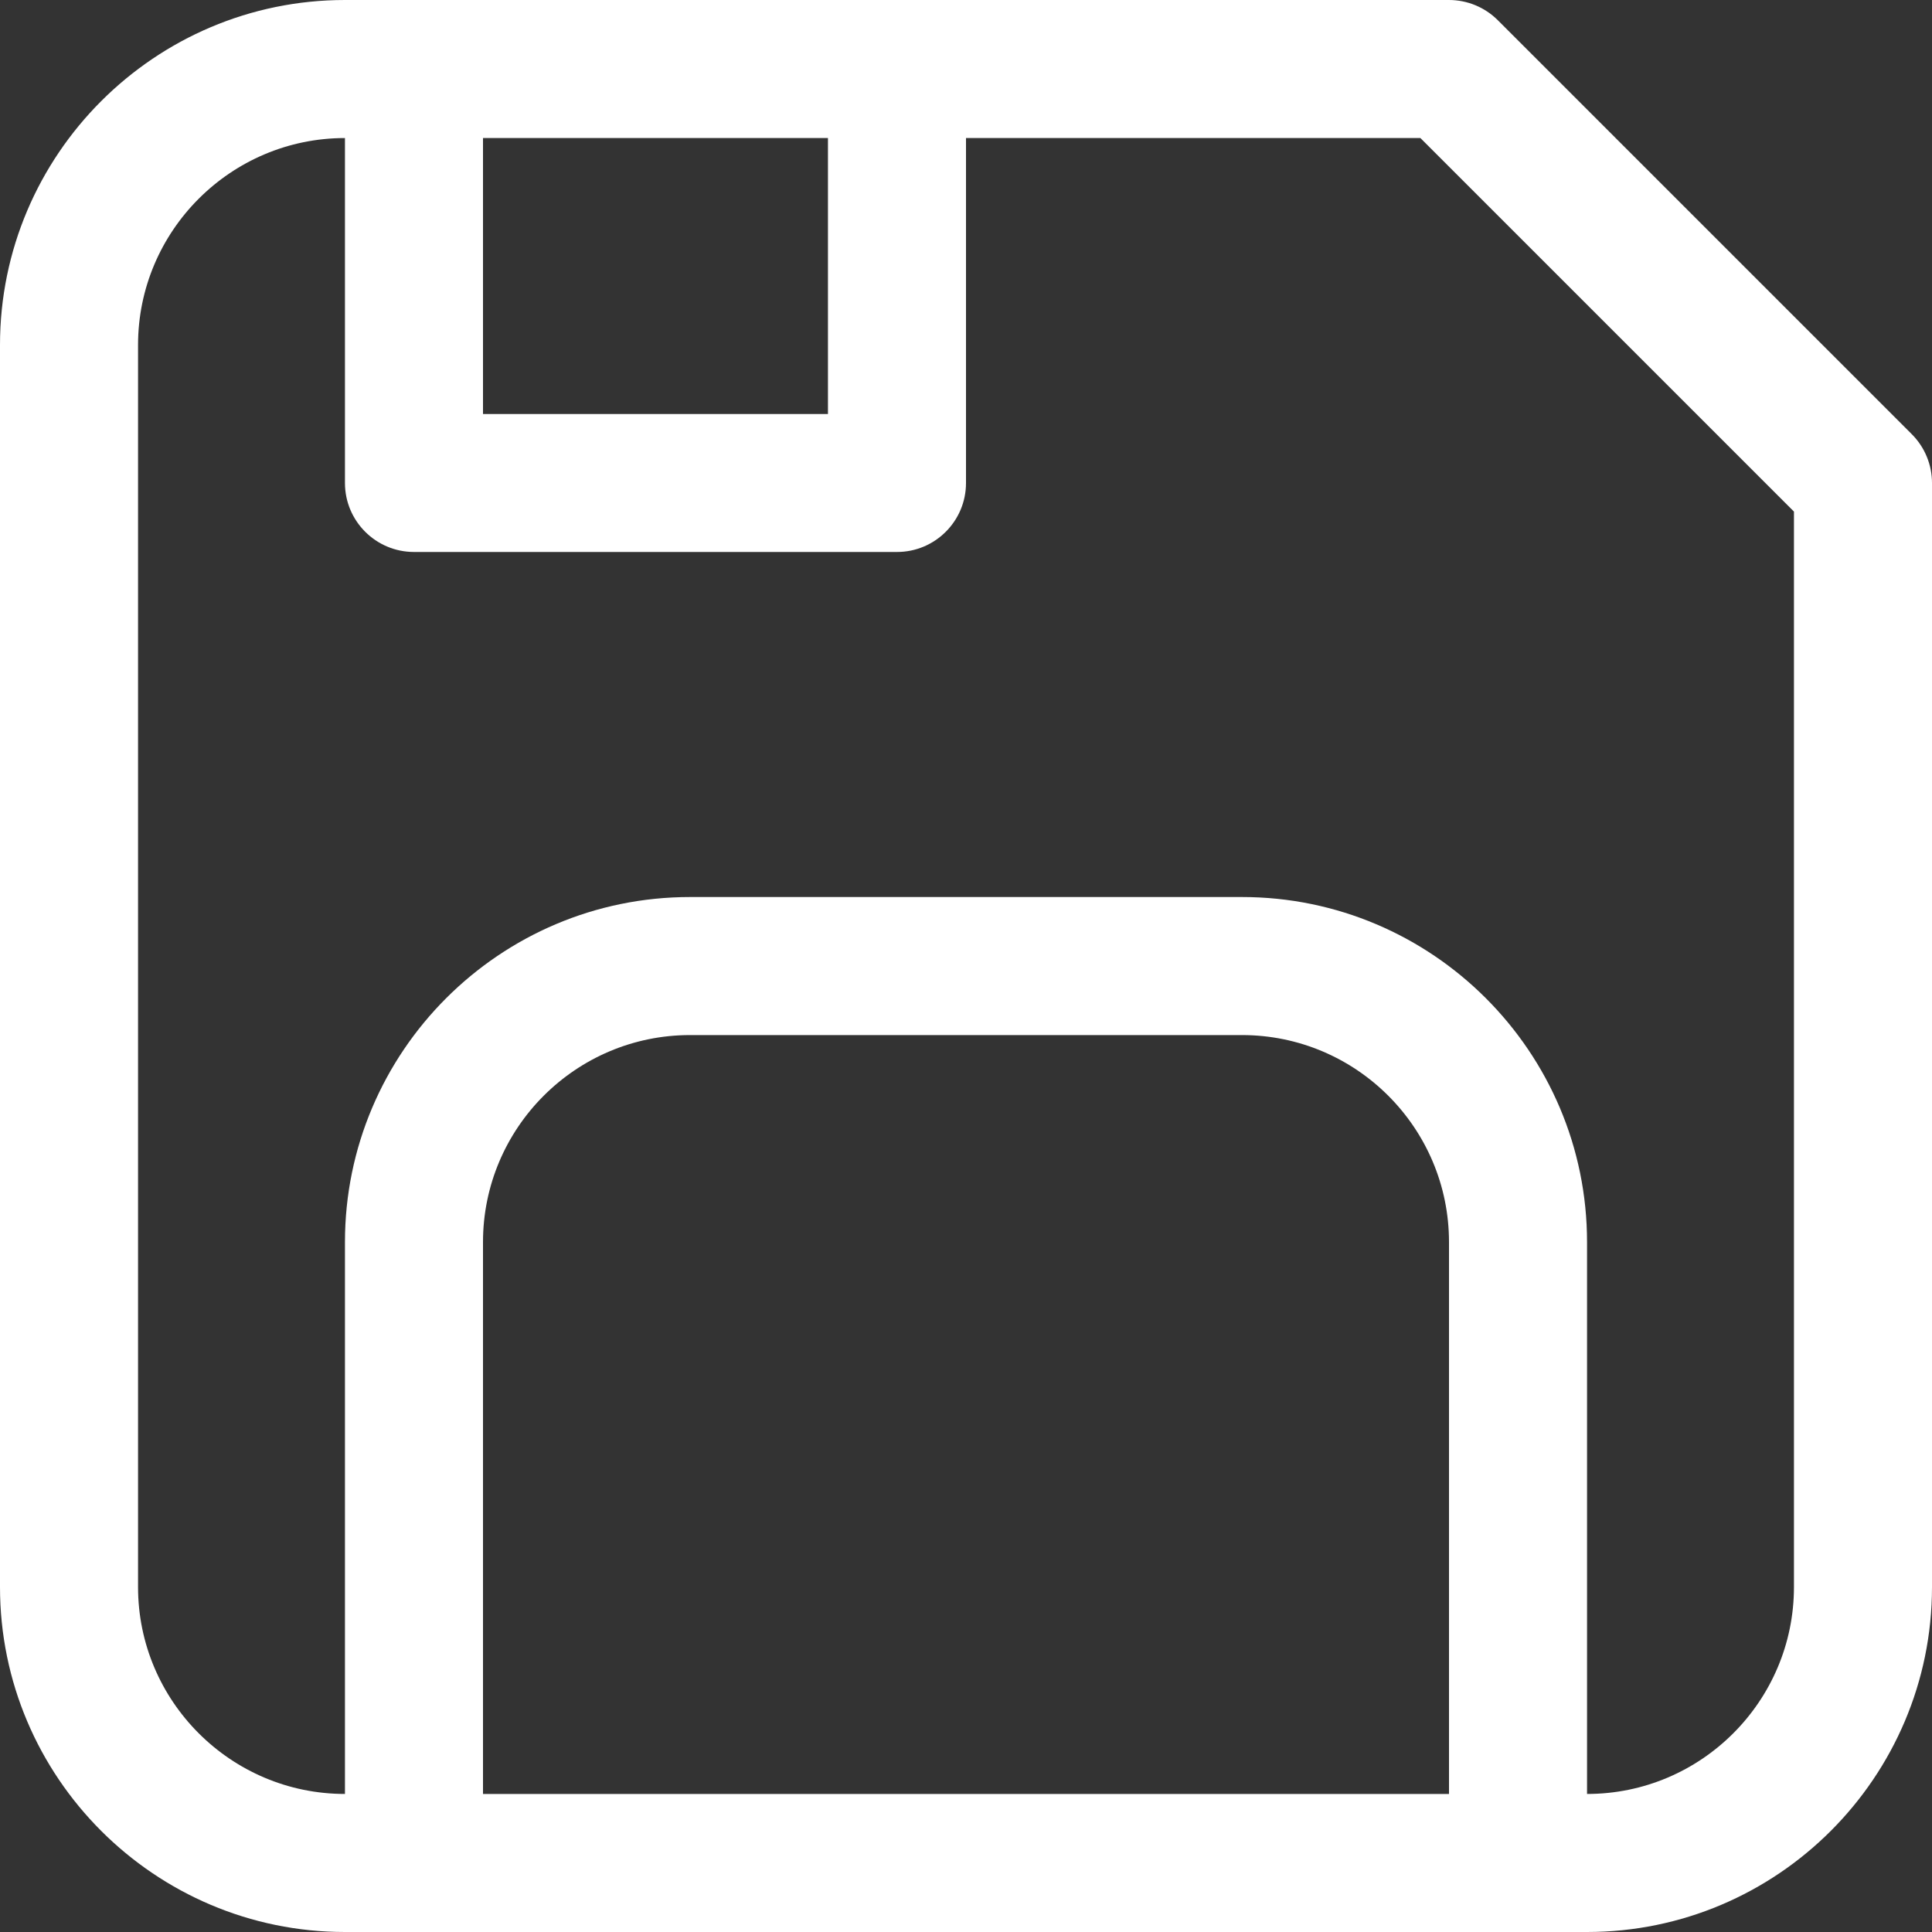 <svg width="20" height="20" viewBox="0 0 20 20" fill="none" xmlns="http://www.w3.org/2000/svg">
<rect x="0" y="0" width="20" height="20" fill="#333333" stroke="none"/>
<g clip-path="url(#clip0_816_2872)">
<path d="M16.429 20H3.571C1.602 20 0 18.398 0 16.429V3.571C0 1.602 1.602 0 3.571 0H15C15.189 0 15.371 0.075 15.505 0.209L19.791 4.495C19.925 4.629 20 4.811 20 5V16.429C20 18.398 18.398 20 16.429 20ZM3.571 1.429C2.39 1.429 1.429 2.39 1.429 3.571V16.429C1.429 17.61 2.39 18.571 3.571 18.571H16.429C17.61 18.571 18.571 17.61 18.571 16.429V5.296L14.704 1.429H3.571Z" fill="white"/>
<path d="M15.714 20C15.32 20 15 19.681 15 19.286V12.858C15 11.676 14.039 10.715 12.857 10.715H7.143C5.961 10.715 5 11.676 5 12.858V19.286C5 19.681 4.68 20 4.286 20C3.891 20 3.571 19.681 3.571 19.286V12.858C3.571 10.888 5.174 9.286 7.143 9.286H12.857C14.826 9.286 16.429 10.888 16.429 12.858V19.286C16.429 19.681 16.109 20 15.714 20Z" fill="white"/>
<path d="M9.286 5.714H4.286C3.891 5.714 3.571 5.394 3.571 5V0.714C3.571 0.32 3.891 0 4.286 0C4.68 0 5 0.32 5 0.714V4.286H8.571V0.714C8.571 0.32 8.891 0 9.286 0C9.68 0 10 0.32 10 0.714V5C10 5.394 9.68 5.714 9.286 5.714Z" fill="white"/>
</g>
<defs>
<clipPath id="clip0_816_2872">
<rect width="20" height="20" fill="white"/>
</clipPath>
</defs>
</svg>
